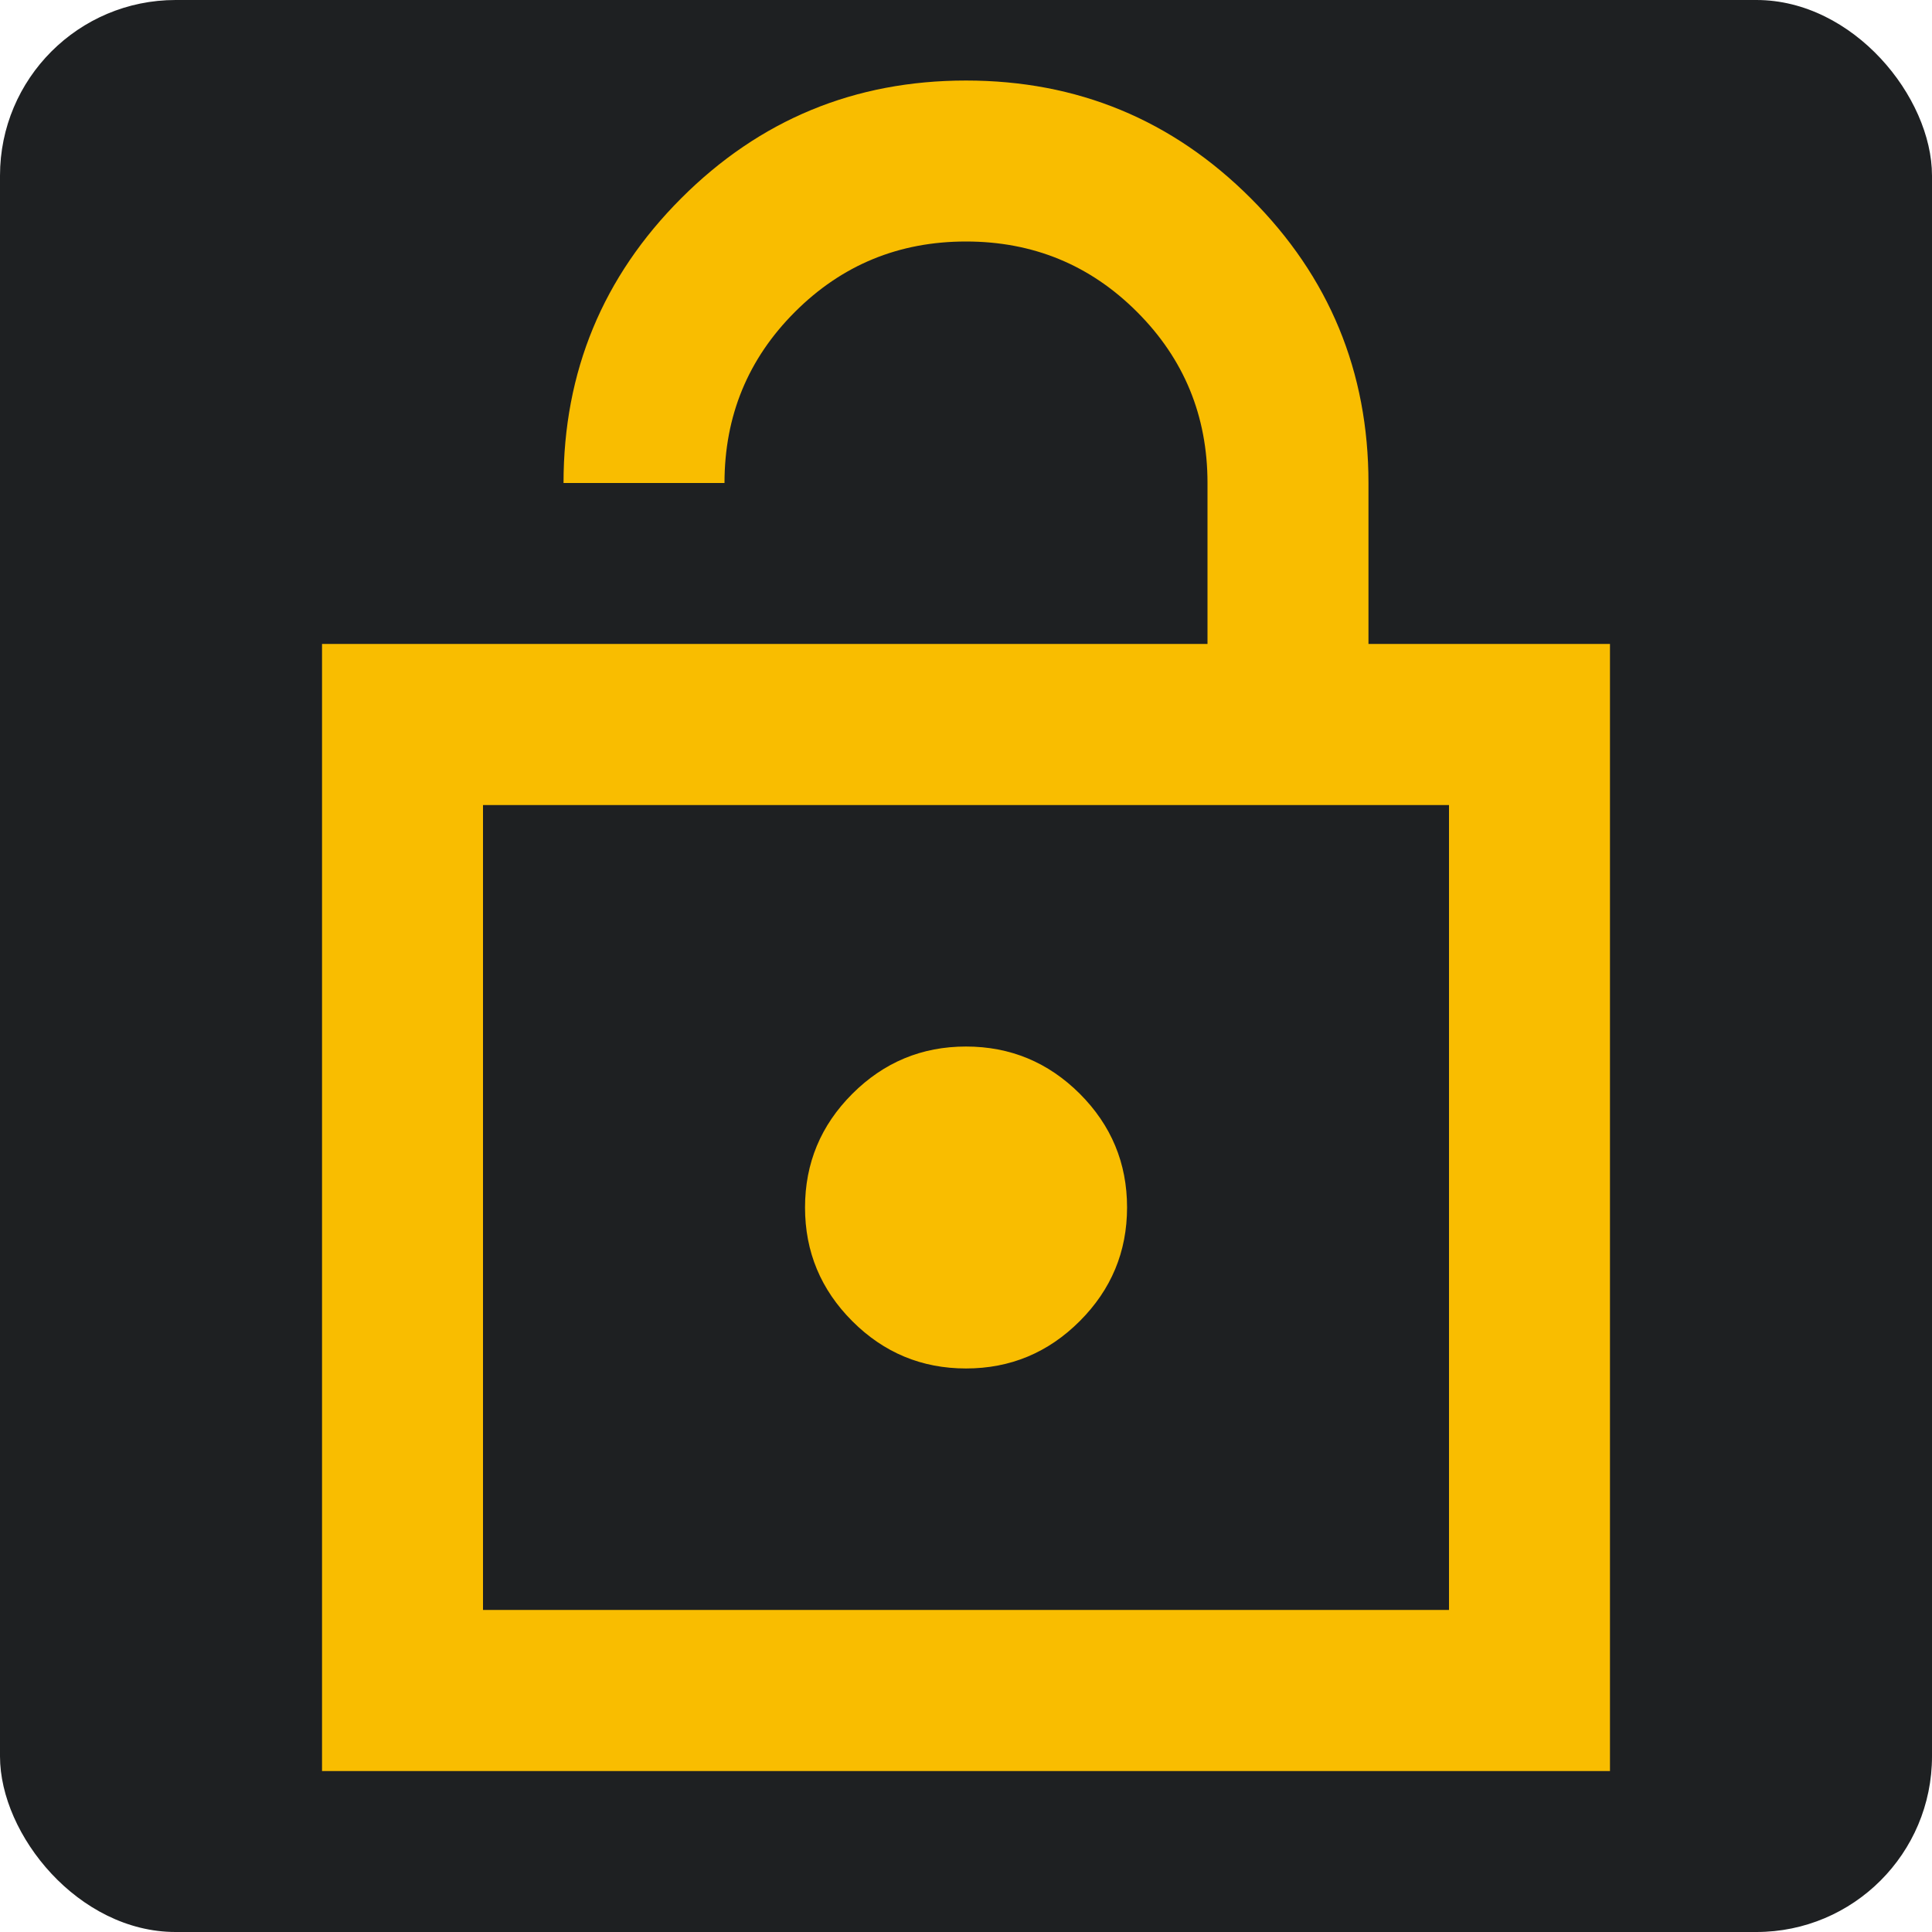 <svg height="22" width="22" xmlns="http://www.w3.org/2000/svg">
  <style type="text/css" id="current-color-scheme">
    .ColorScheme-NeutralText {
      color: #f9bd00;
    }

    .ColorScheme-Background {
      color: #1e2022;
    }
  </style>
  <rect width="22" height="22" rx="2" class="ColorScheme-Background" fill="currentColor" />
  <path
    d="M 3.667,20.167 V 7.333 H 13.75 V 5.5 Q 13.75,4.354 12.948,3.552 12.146,2.75 11,2.75 9.854,2.75 9.052,3.552 8.25,4.354 8.25,5.5 H 6.417 q 0,-1.902 1.341,-3.243 Q 9.098,0.917 11,0.917 q 1.902,0 3.243,1.341 Q 15.583,3.598 15.583,5.5 v 1.833 h 2.75 V 20.167 Z M 5.5,18.333 h 11 V 9.167 h -11 z m 5.5,-2.75 q 0.756,0 1.295,-0.539 0.539,-0.539 0.539,-1.295 0,-0.756 -0.539,-1.295 Q 11.756,11.917 11,11.917 q -0.756,0 -1.295,0.539 Q 9.167,12.994 9.167,13.75 q 0,0.756 0.539,1.295 Q 10.244,15.583 11,15.583 Z m -5.5,2.75 V 9.167 Z"
    class="ColorScheme-NeutralText" fill="currentColor" />
</svg>